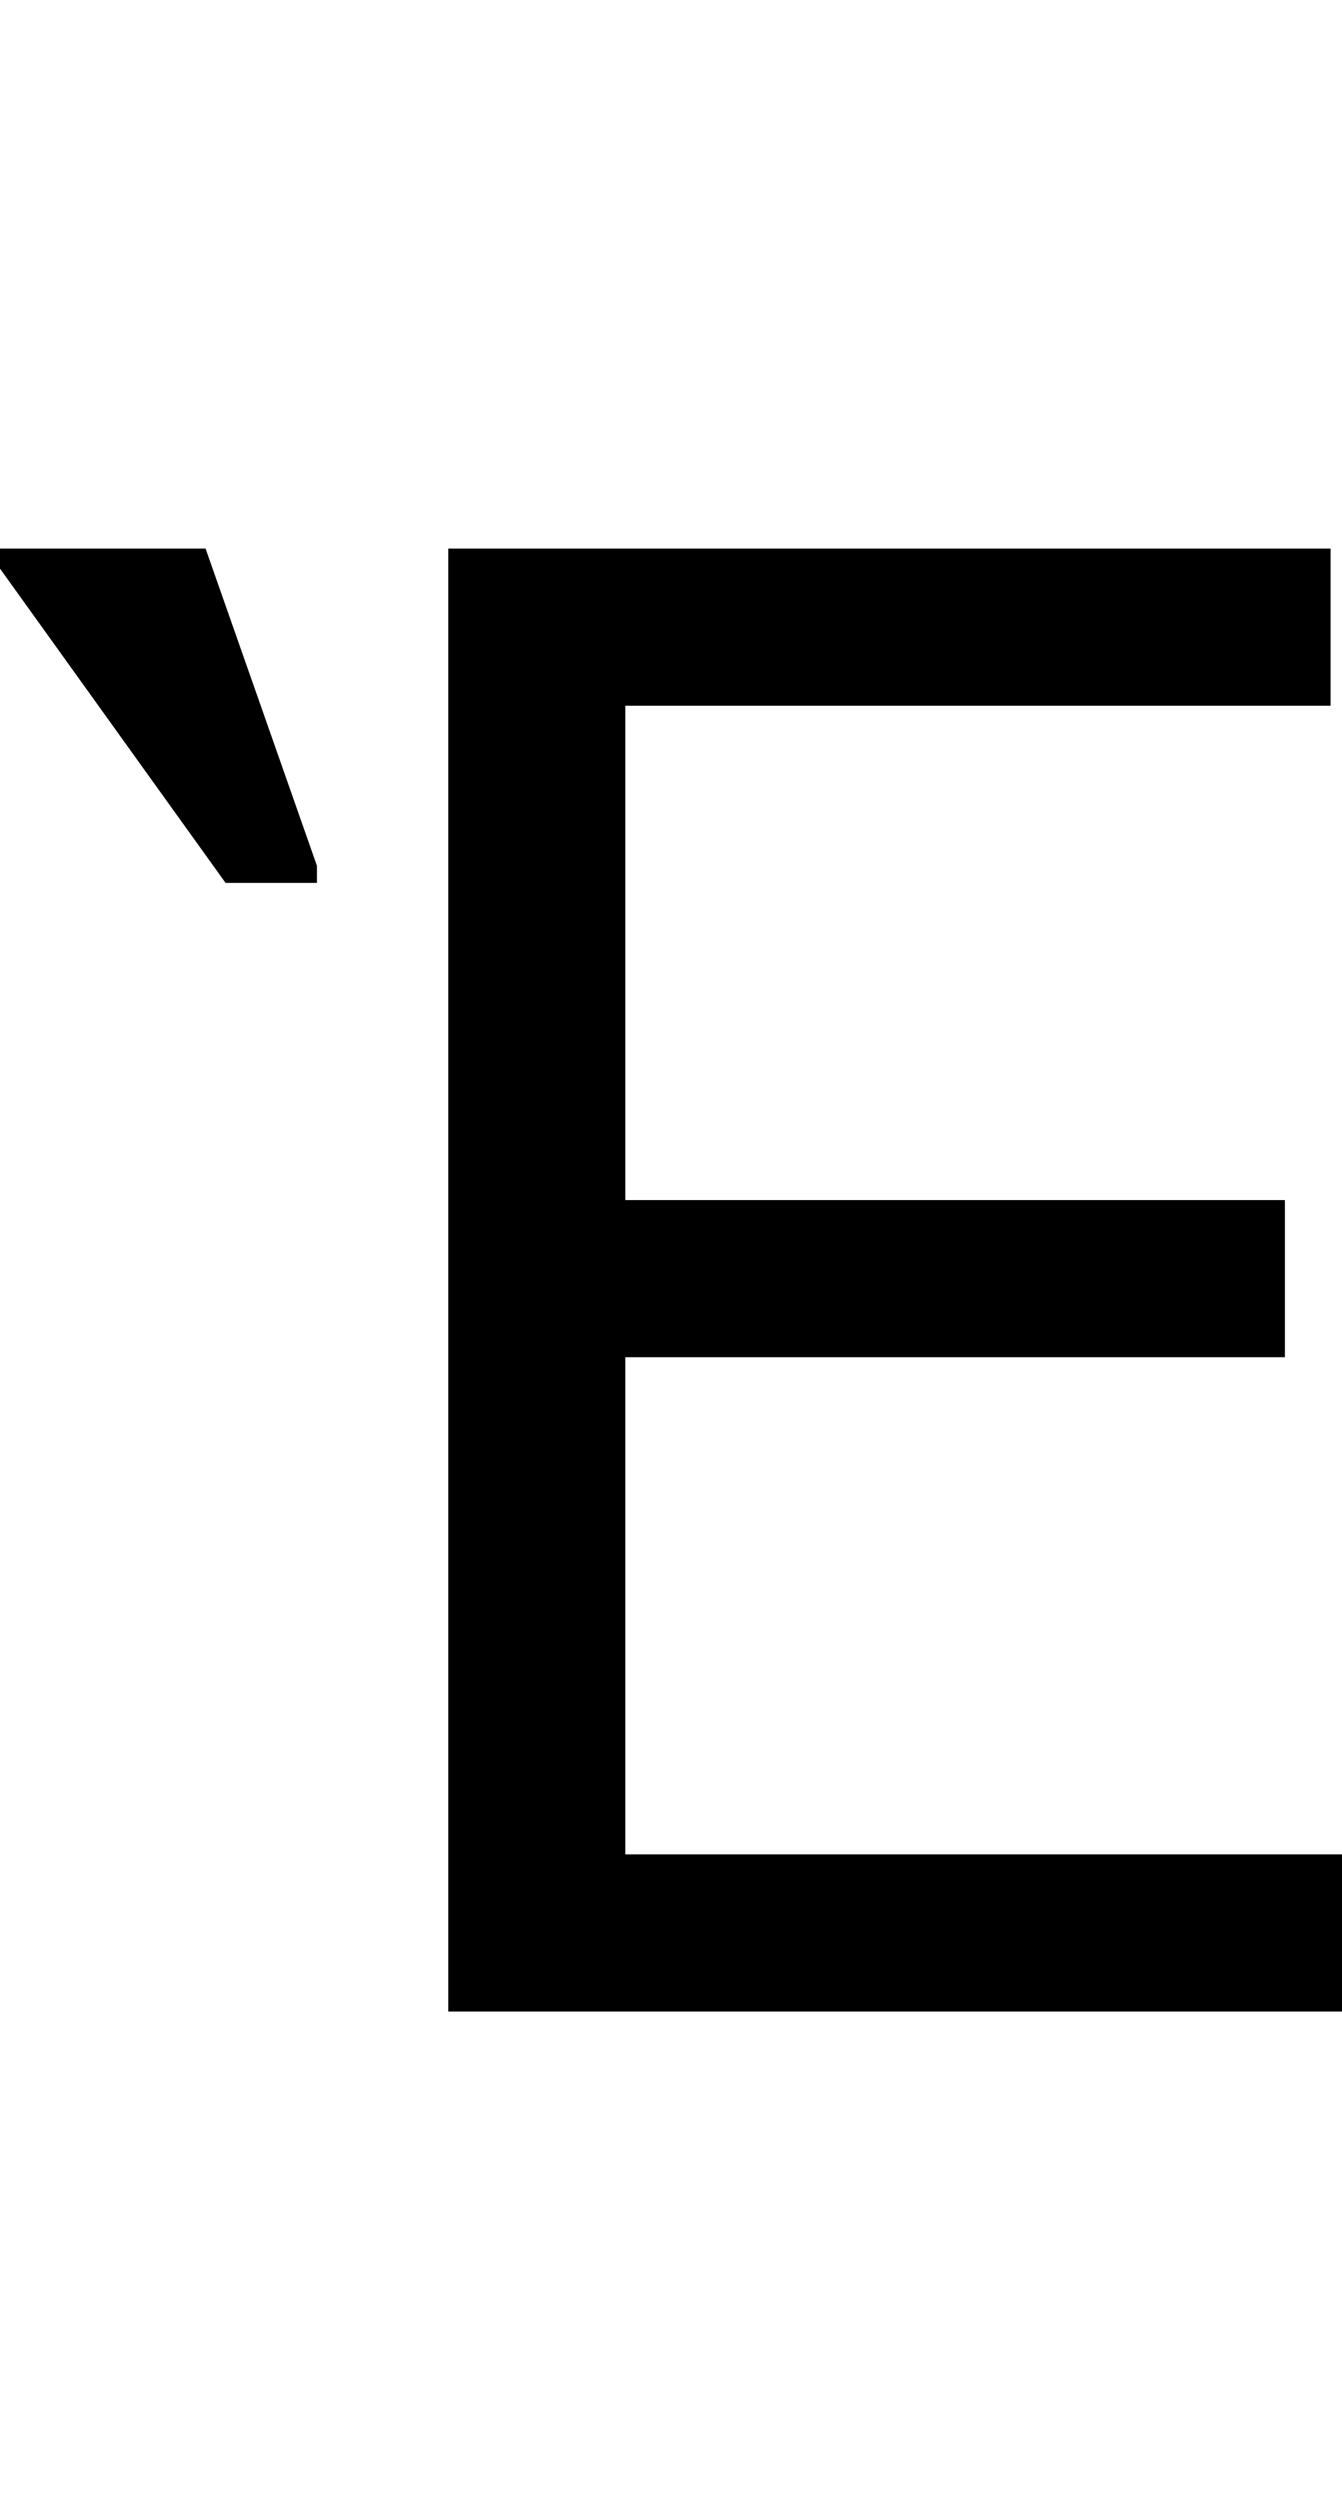 <svg id="svg-uni1FC8" xmlns="http://www.w3.org/2000/svg" width="188" height="350"><path d="M728 0H1980V-220H976V-916H1900V-1136H976V-1828H1964V-2048H728ZM416 -1580H544V-1604L388 -2048H100V-2020Z" transform="translate(-10 281.6) scale(0.1)"/></svg>
